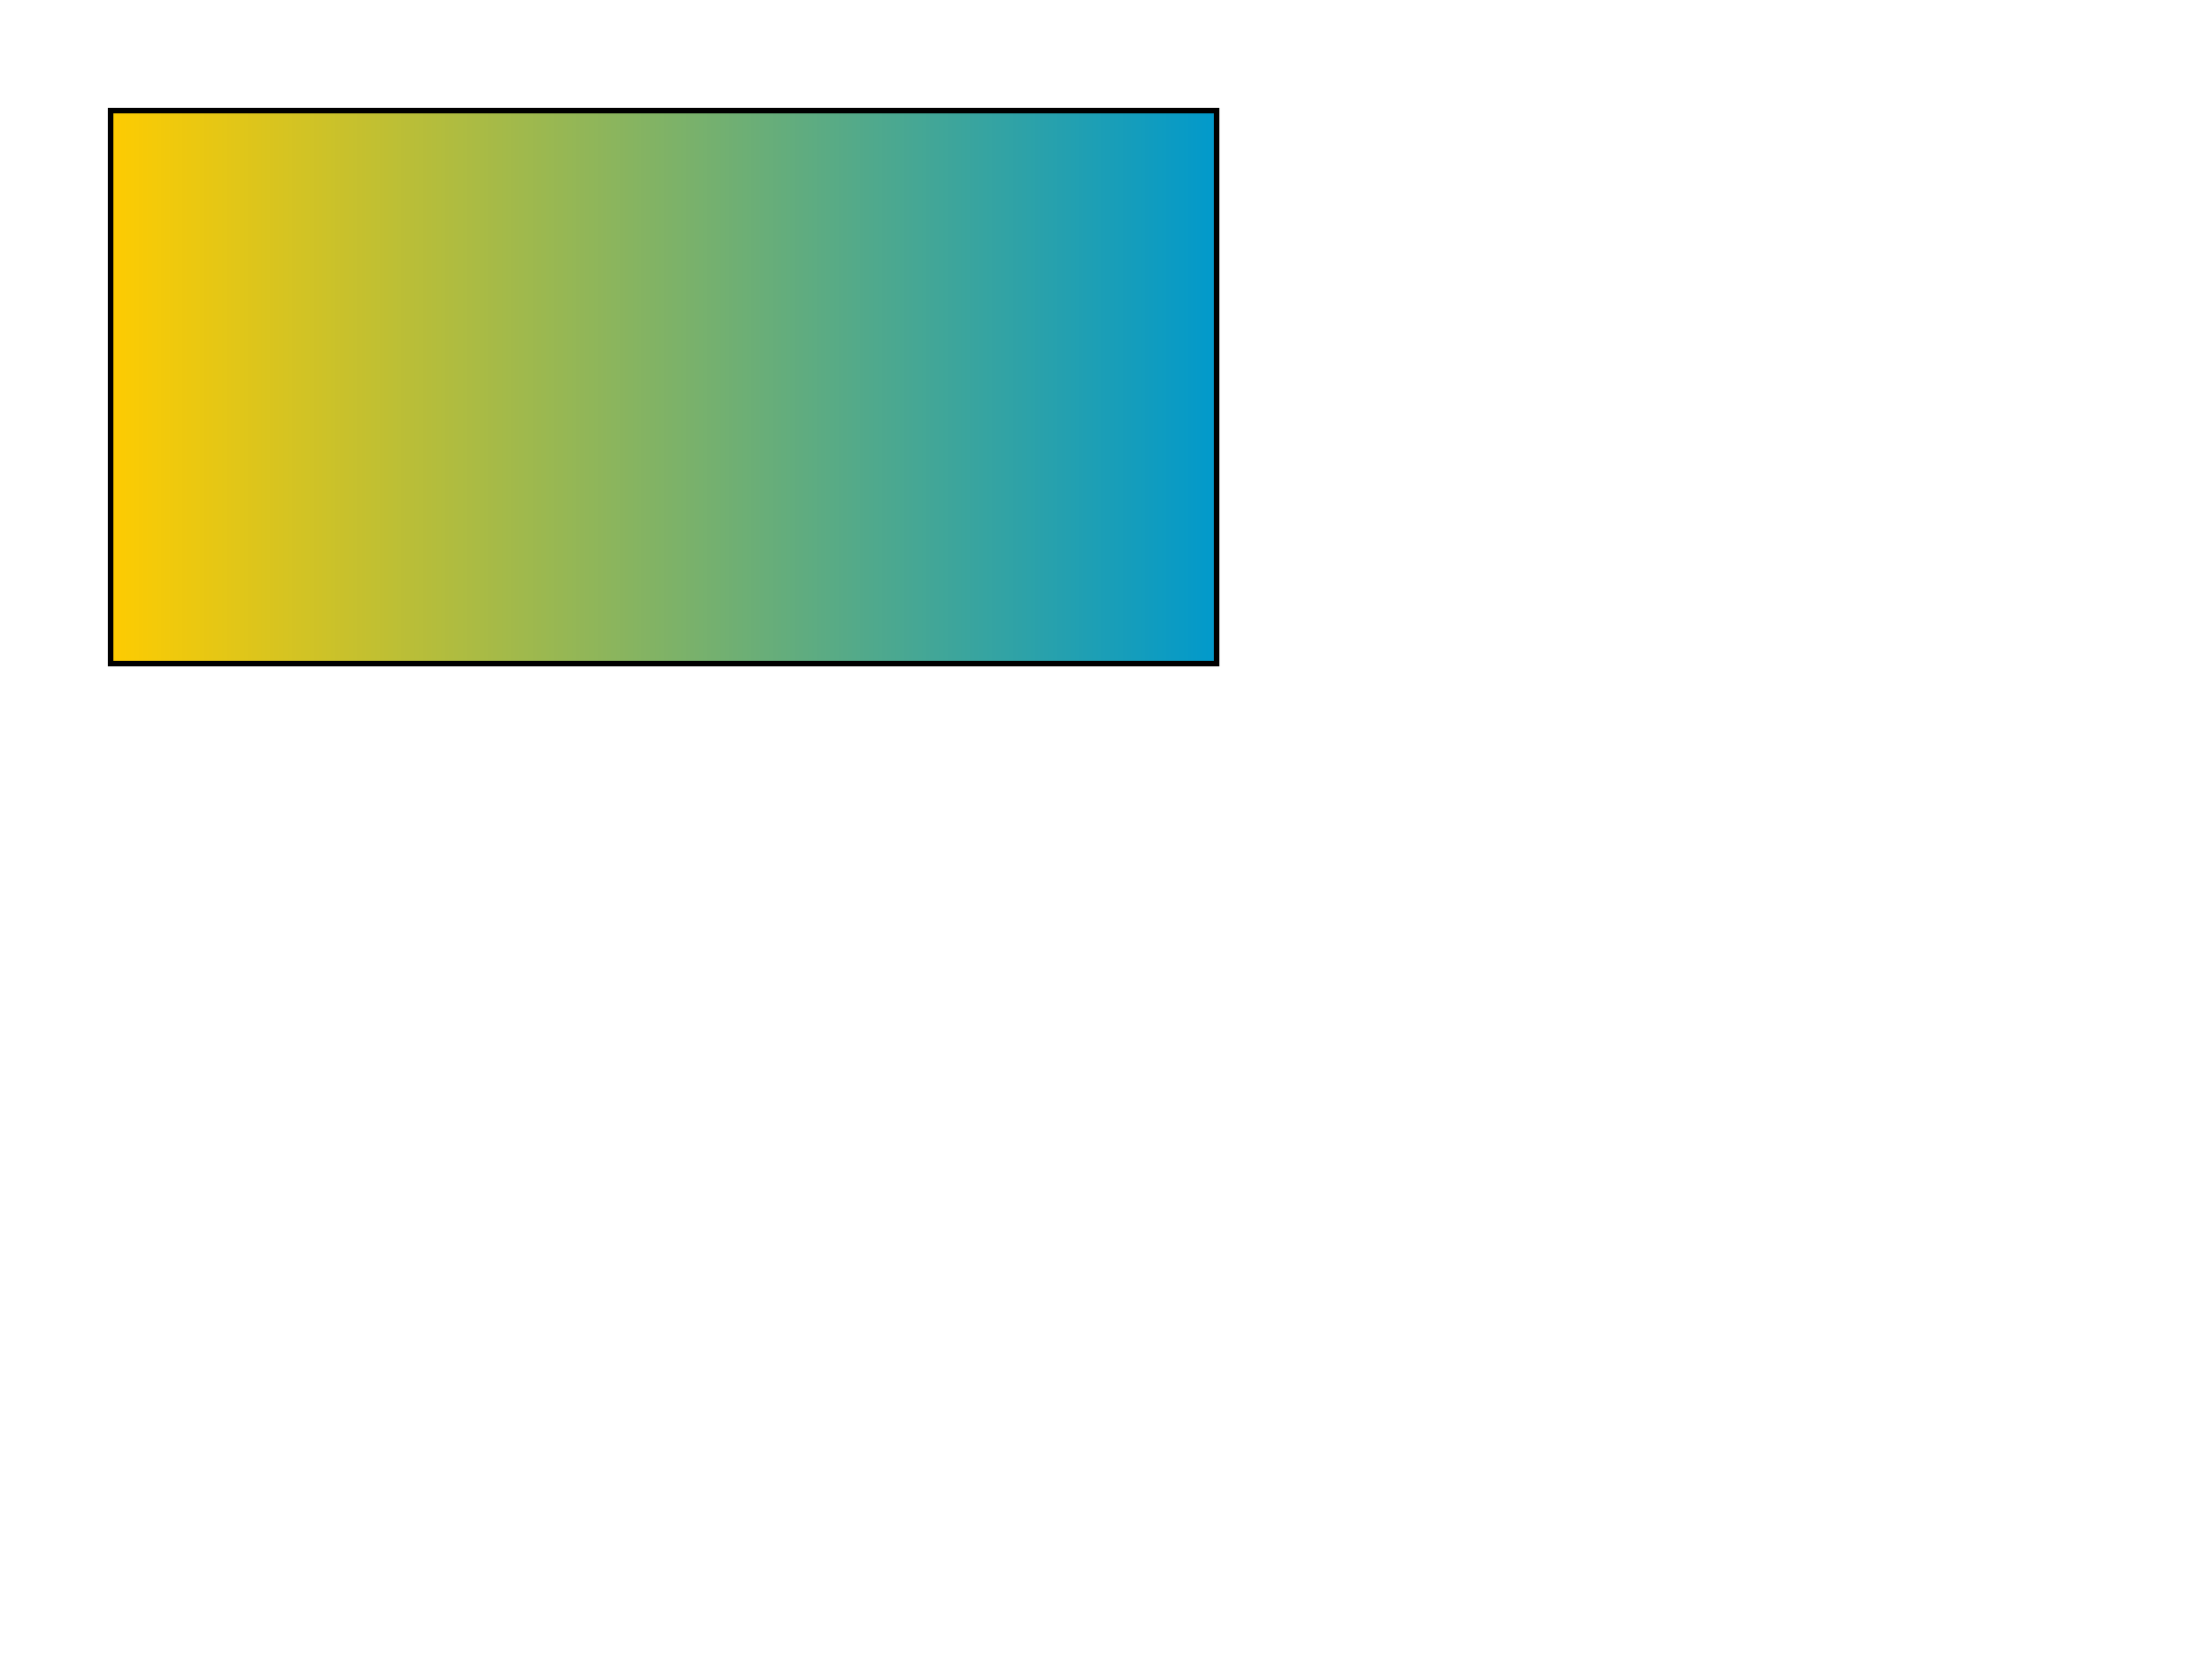<svg width="400px" height="300px" viewBox="0 0 400 300" xmlns="http://www.w3.org/2000/svg">

  <defs>
    <linearGradient id="two_hues">
      <stop offset="0%" style="stop-color: #ffcc00;"/>
      <stop offset="100%" style="stop-color: #0099cc;"/>
    </linearGradient>
  </defs>

  <rect x="20" y="20" width="200" height="100" style="fill: url(#two_hues);  stroke: black;"/>

</svg>